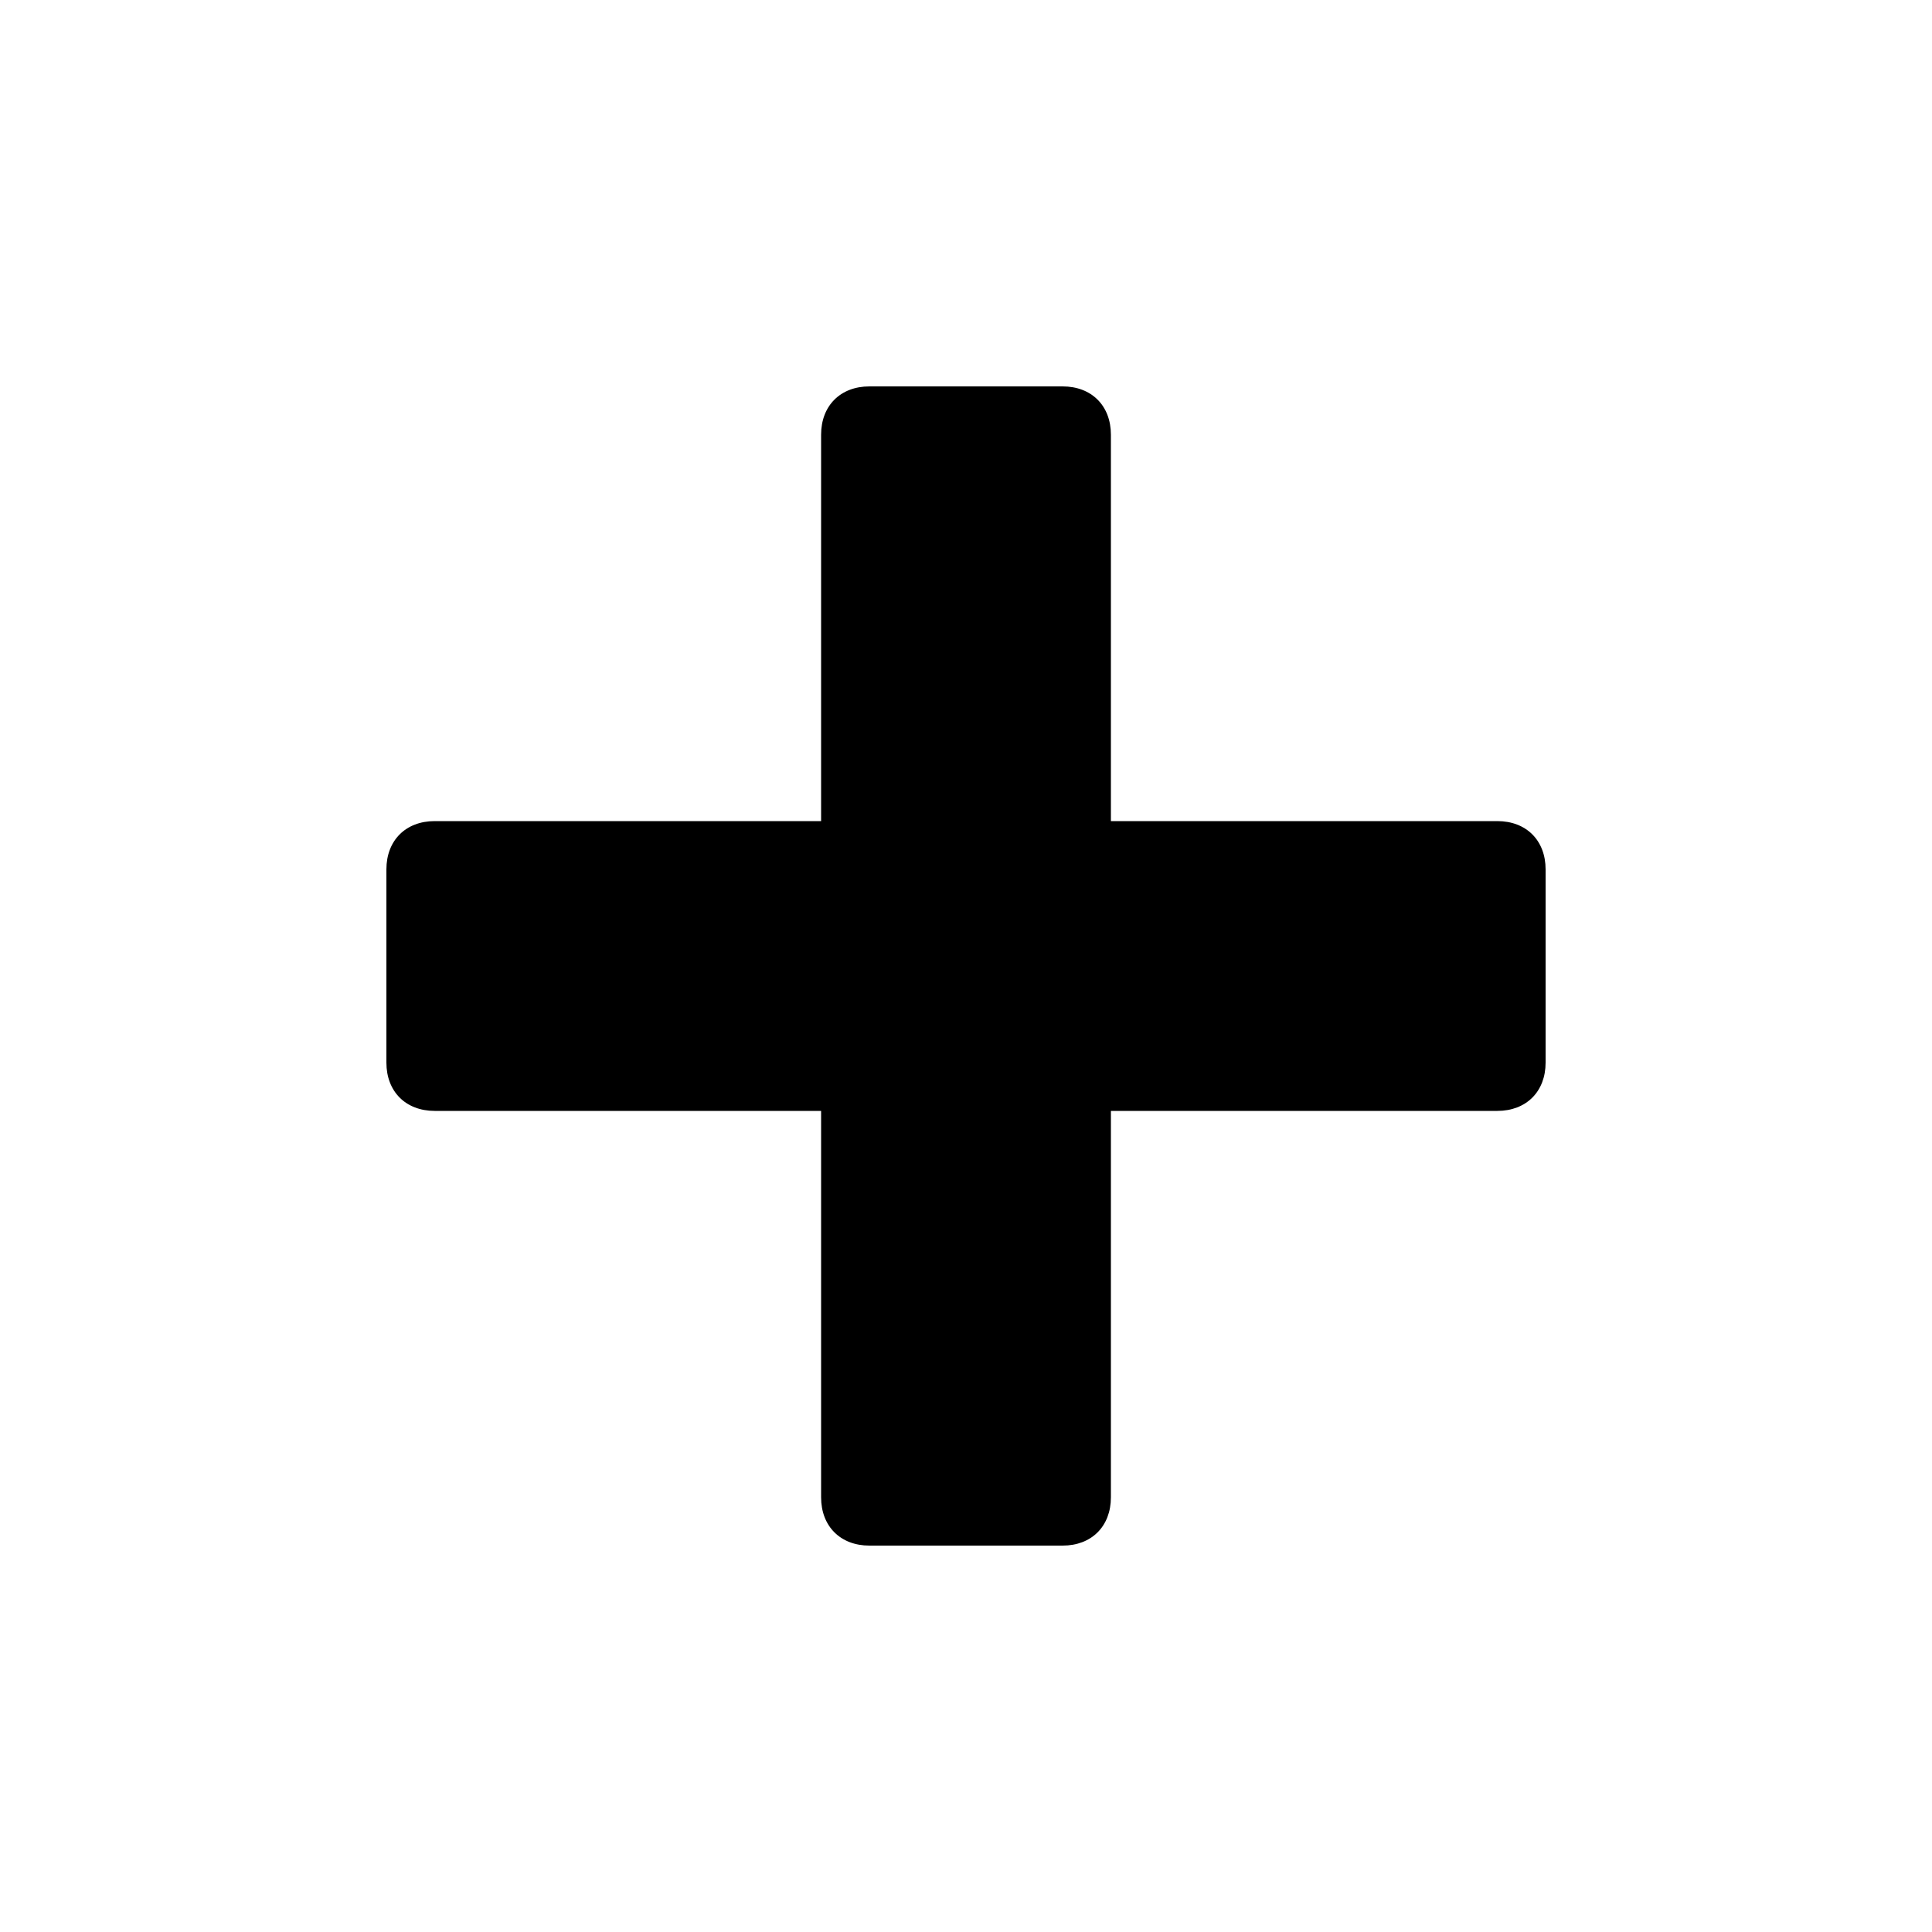 <svg  width="24" height="24" viewBox="0 0 1000 1000" xmlns="http://www.w3.org/2000/svg"><path d="M 200 450C 200 435 210 425 225 425C 225 425 425 425 425 425C 425 425 425 225 425 225C 425 210 435 200 450 200C 450 200 550 200 550 200C 565 200 575 210 575 225C 575 225 575 425 575 425C 575 425 775 425 775 425C 790 425 800 435 800 450C 800 450 800 550 800 550C 800 565 790 575 775 575C 775 575 575 575 575 575C 575 575 575 775 575 775C 575 790 565 800 550 800C 550 800 450 800 450 800C 435 800 425 790 425 775C 425 775 425 575 425 575C 425 575 225 575 225 575C 210 575 200 565 200 550C 200 550 200 450 200 450"/></svg>